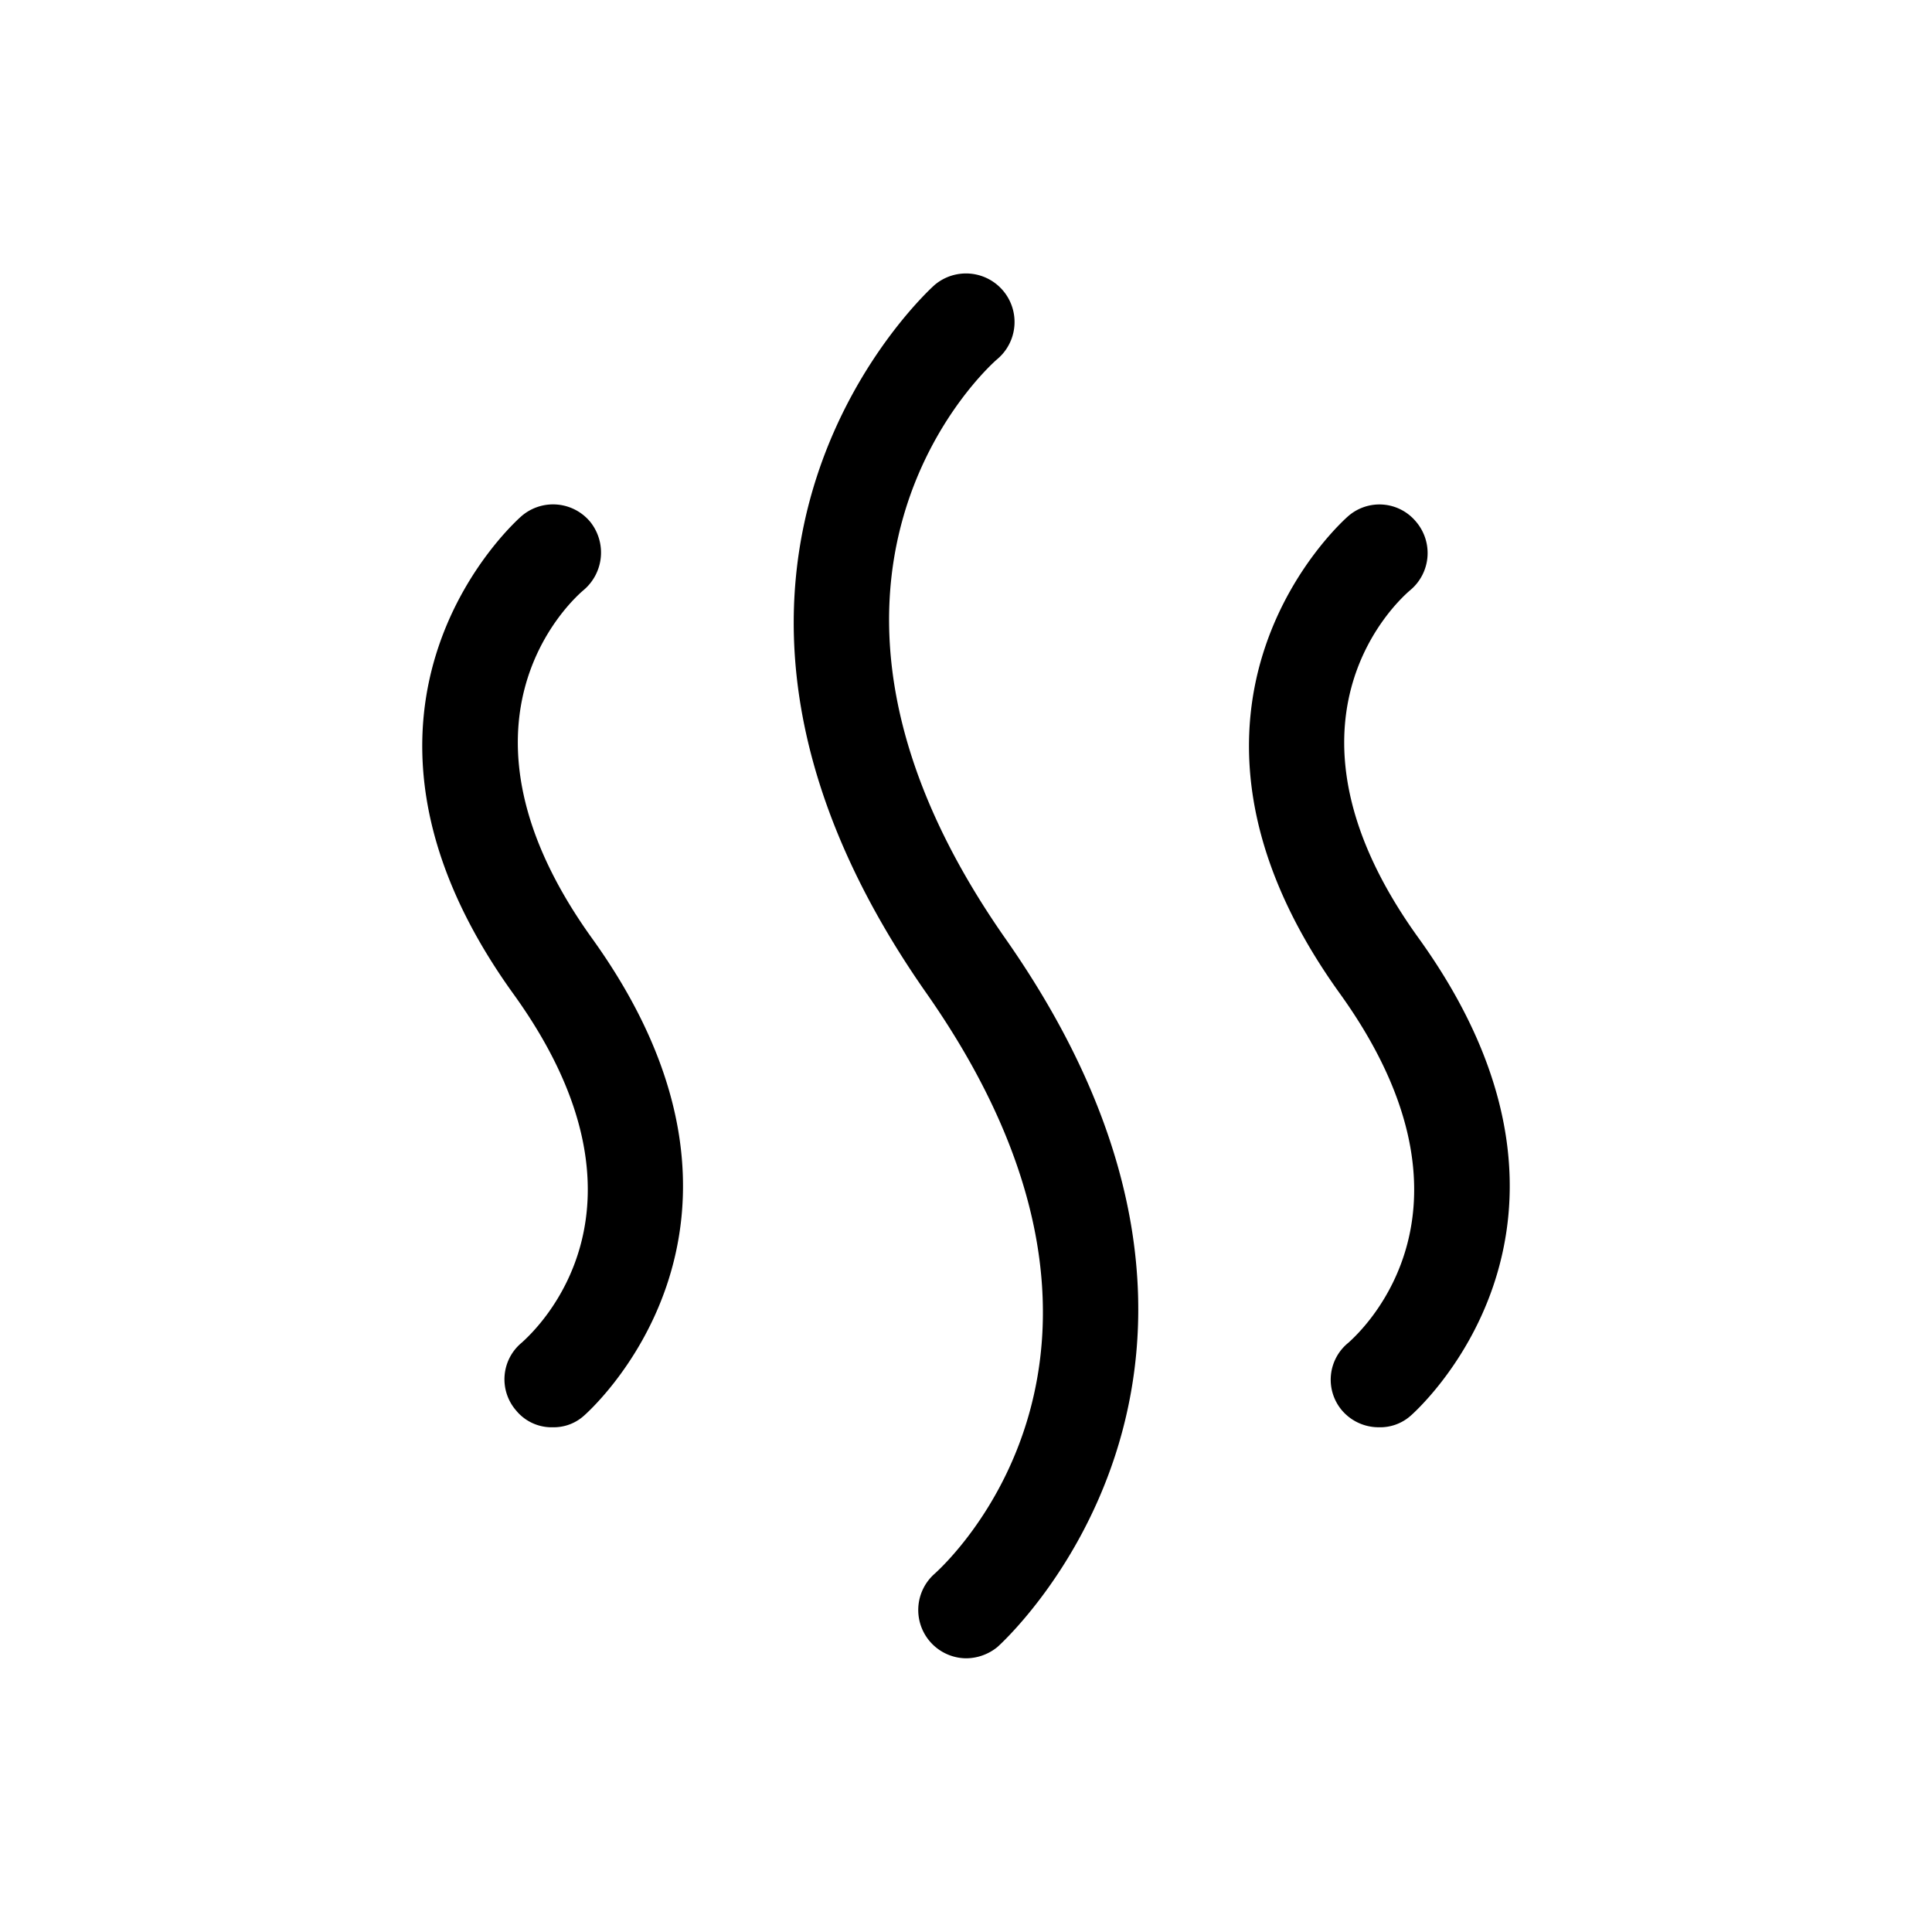 <svg xmlns="http://www.w3.org/2000/svg" width="24" height="24" viewBox="0 0 24 24">
  <g id="Create-Here">
    <g>
      <path d="M12.39,4.46a.6.6,0,0,0-.78-.92s-3.87,3.42-.1,8.8c3.13,4.47.22,7.1.1,7.21A.6.6,0,0,0,12,20.6a.62.62,0,0,0,.39-.14s3.87-3.42.1-8.8C9.36,7.19,12.27,4.56,12.39,4.46Z"/>
      <path d="M17.62,11.65c-1.91-2.65-.29-4.16-.1-4.32a.6.6,0,0,0,.07-.85.59.59,0,0,0-.84-.07s-2.71,2.32-.1,5.94c1.9,2.65.29,4.16.1,4.33a.59.59,0,0,0-.08.84.6.6,0,0,0,.46.21.57.57,0,0,0,.39-.14S20.23,15.27,17.62,11.65Z"/>
      <path d="M7.25,7.33a.61.61,0,0,0,.08-.85.6.6,0,0,0-.85-.07s-2.71,2.32-.1,5.94c1.91,2.65.29,4.16.1,4.33a.59.59,0,0,0-.07.84.57.57,0,0,0,.46.21.56.56,0,0,0,.38-.14s2.71-2.32.1-5.94C5.45,9,7.06,7.49,7.25,7.33Z"/>
    </g>
  </g>
</svg>
